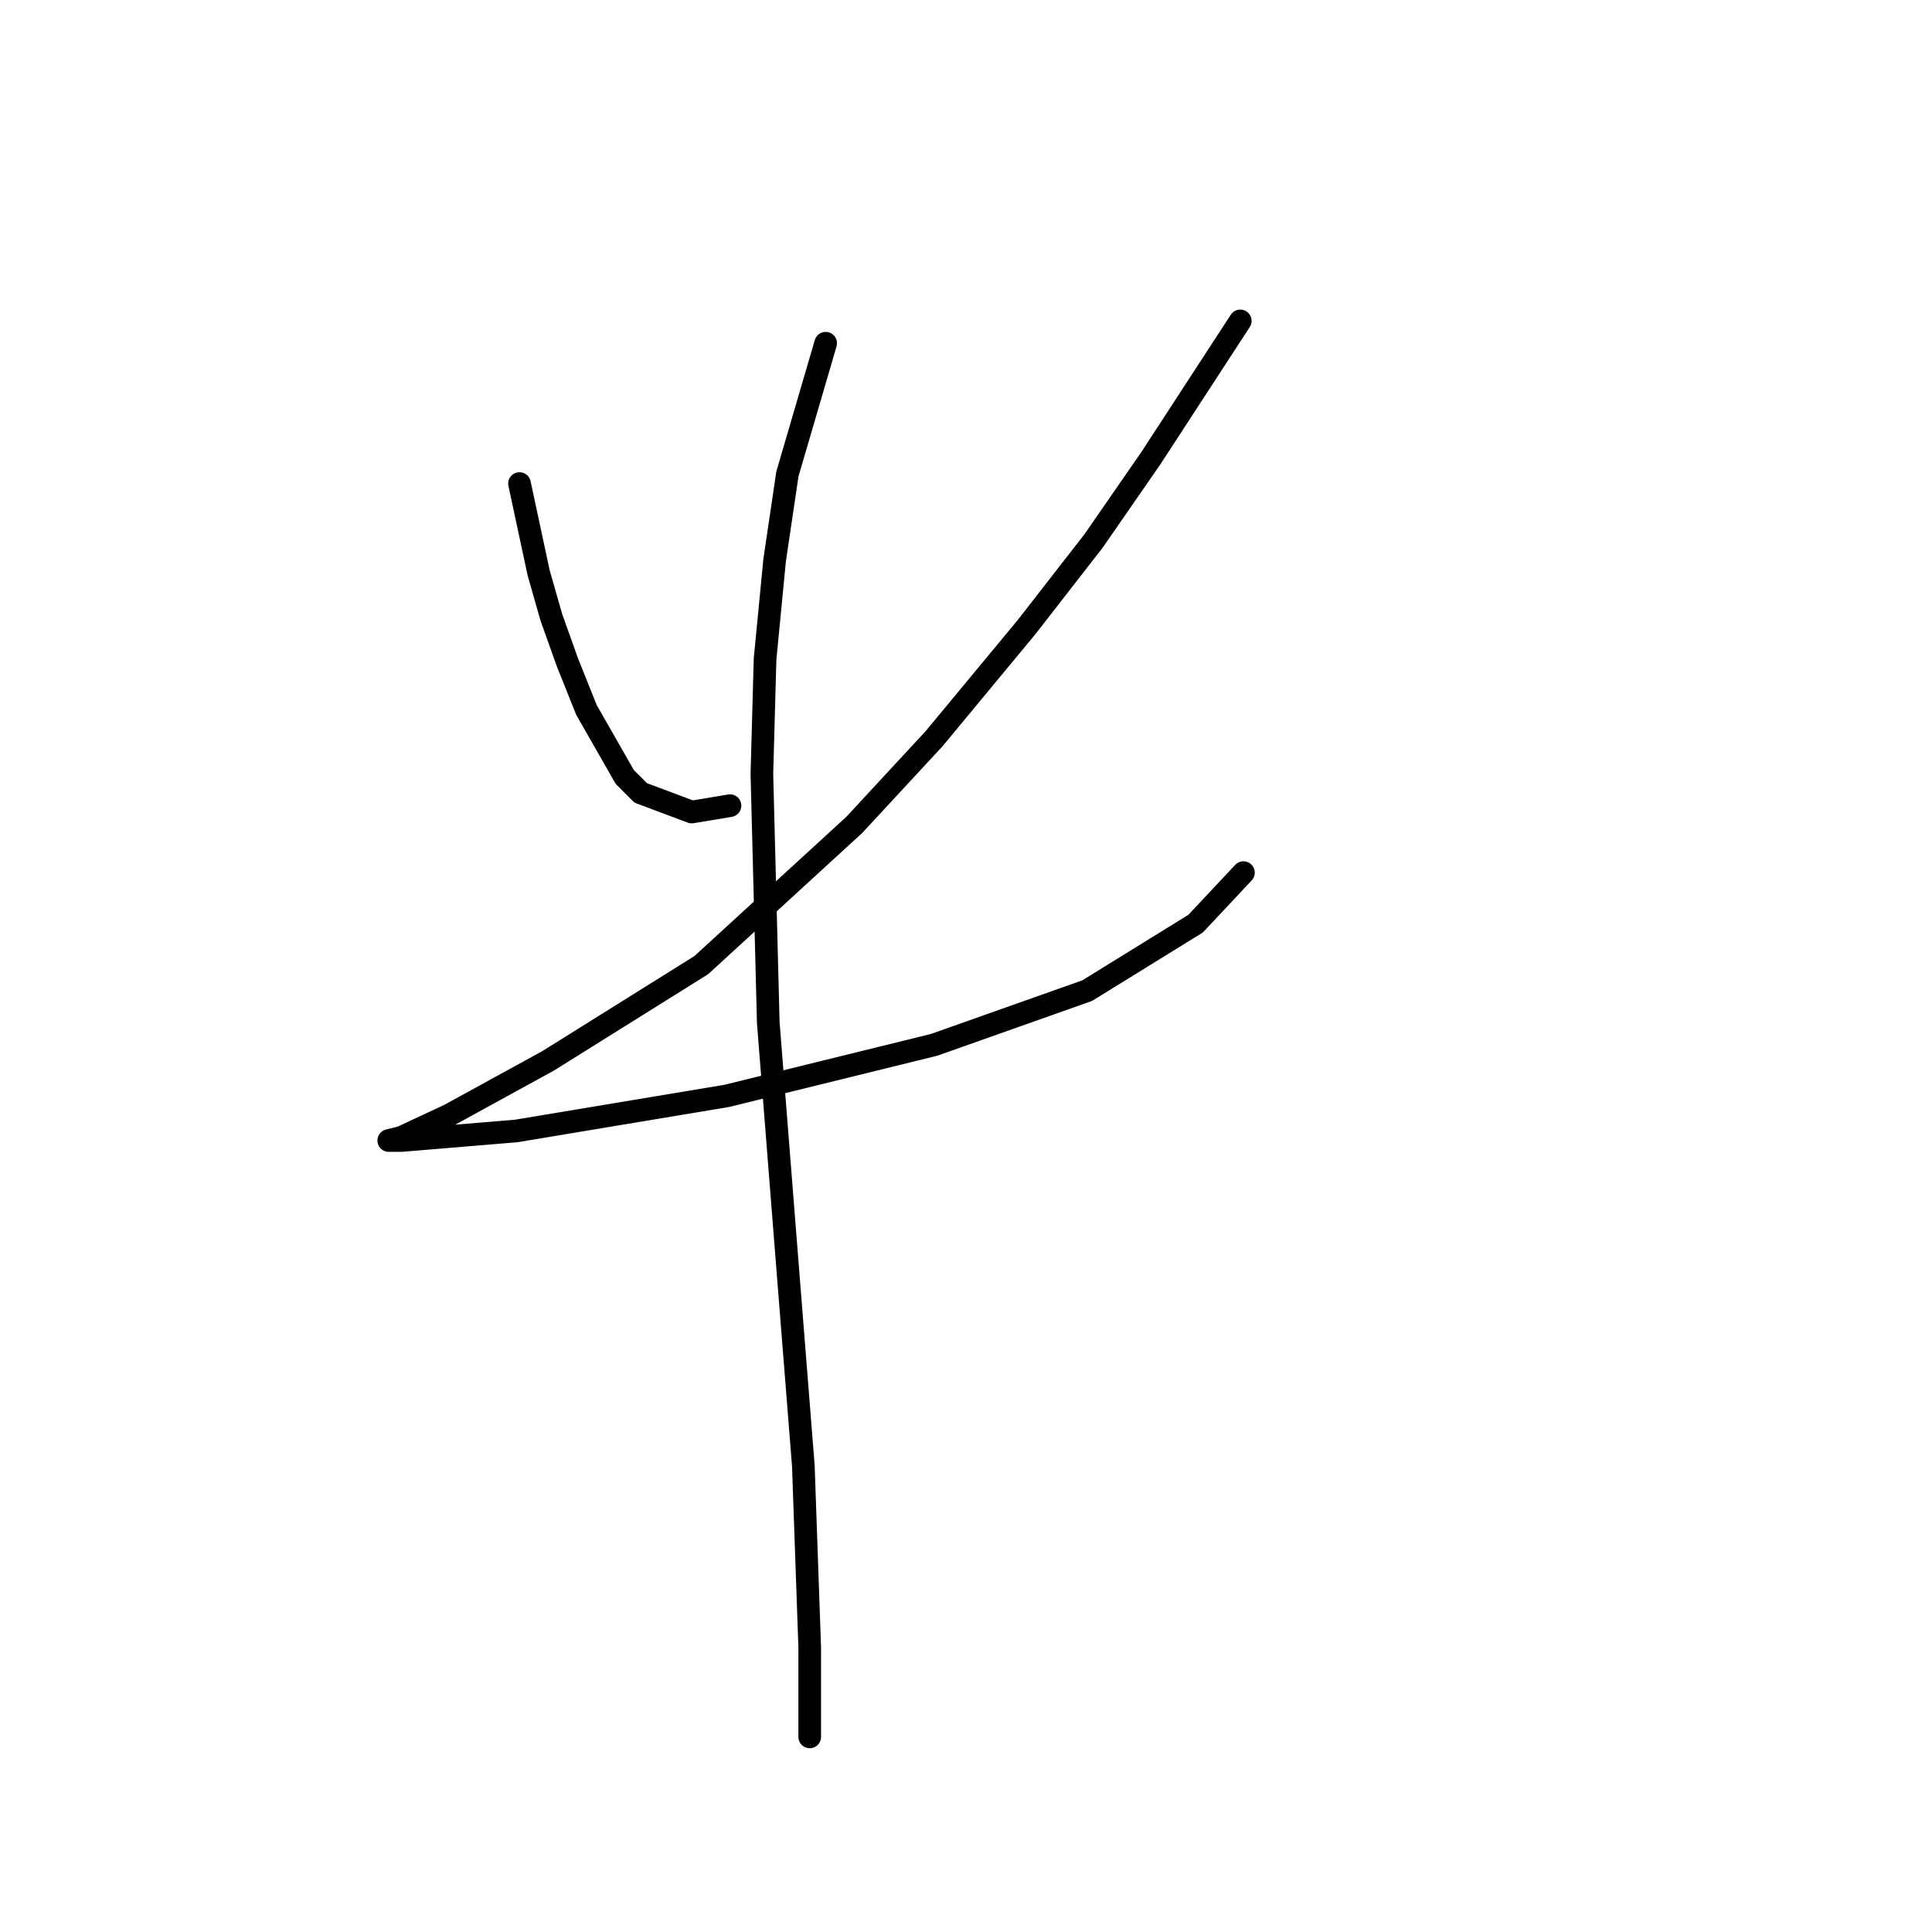 <?xml version="1.0" standalone="no"?>
    <svg width="256" height="256" xmlns="http://www.w3.org/2000/svg" version="1.1">
    <polyline stroke="black" stroke-width="3" stroke-linecap="round" fill="transparent" stroke-linejoin="round" points="68.837 64.072 71.373 75.905 73.063 81.821 75.176 87.737 77.712 94.076 82.783 102.95 84.896 105.063 91.657 107.599 96.728 106.754 96.728 106.754 " />
        <polyline stroke="black" stroke-width="3" stroke-linecap="round" fill="transparent" stroke-linejoin="round" points="164.342 42.521 152.509 60.692 144.903 71.679 136.028 83.089 123.773 97.879 113.209 109.289 92.925 127.883 72.641 140.56 59.54 147.744 53.202 150.702 51.511 151.125 53.202 151.125 68.415 149.857 96.305 145.209 123.773 138.447 144.058 131.264 158.425 122.389 164.764 115.628 164.764 115.628 " />
        <polyline stroke="black" stroke-width="3" stroke-linecap="round" fill="transparent" stroke-linejoin="round" points="109.406 45.479 104.335 62.805 102.644 74.215 101.376 87.315 100.954 102.528 101.799 135.489 104.335 167.606 106.447 194.229 107.293 218.316 107.293 230.148 107.293 230.148 " />
        </svg>
